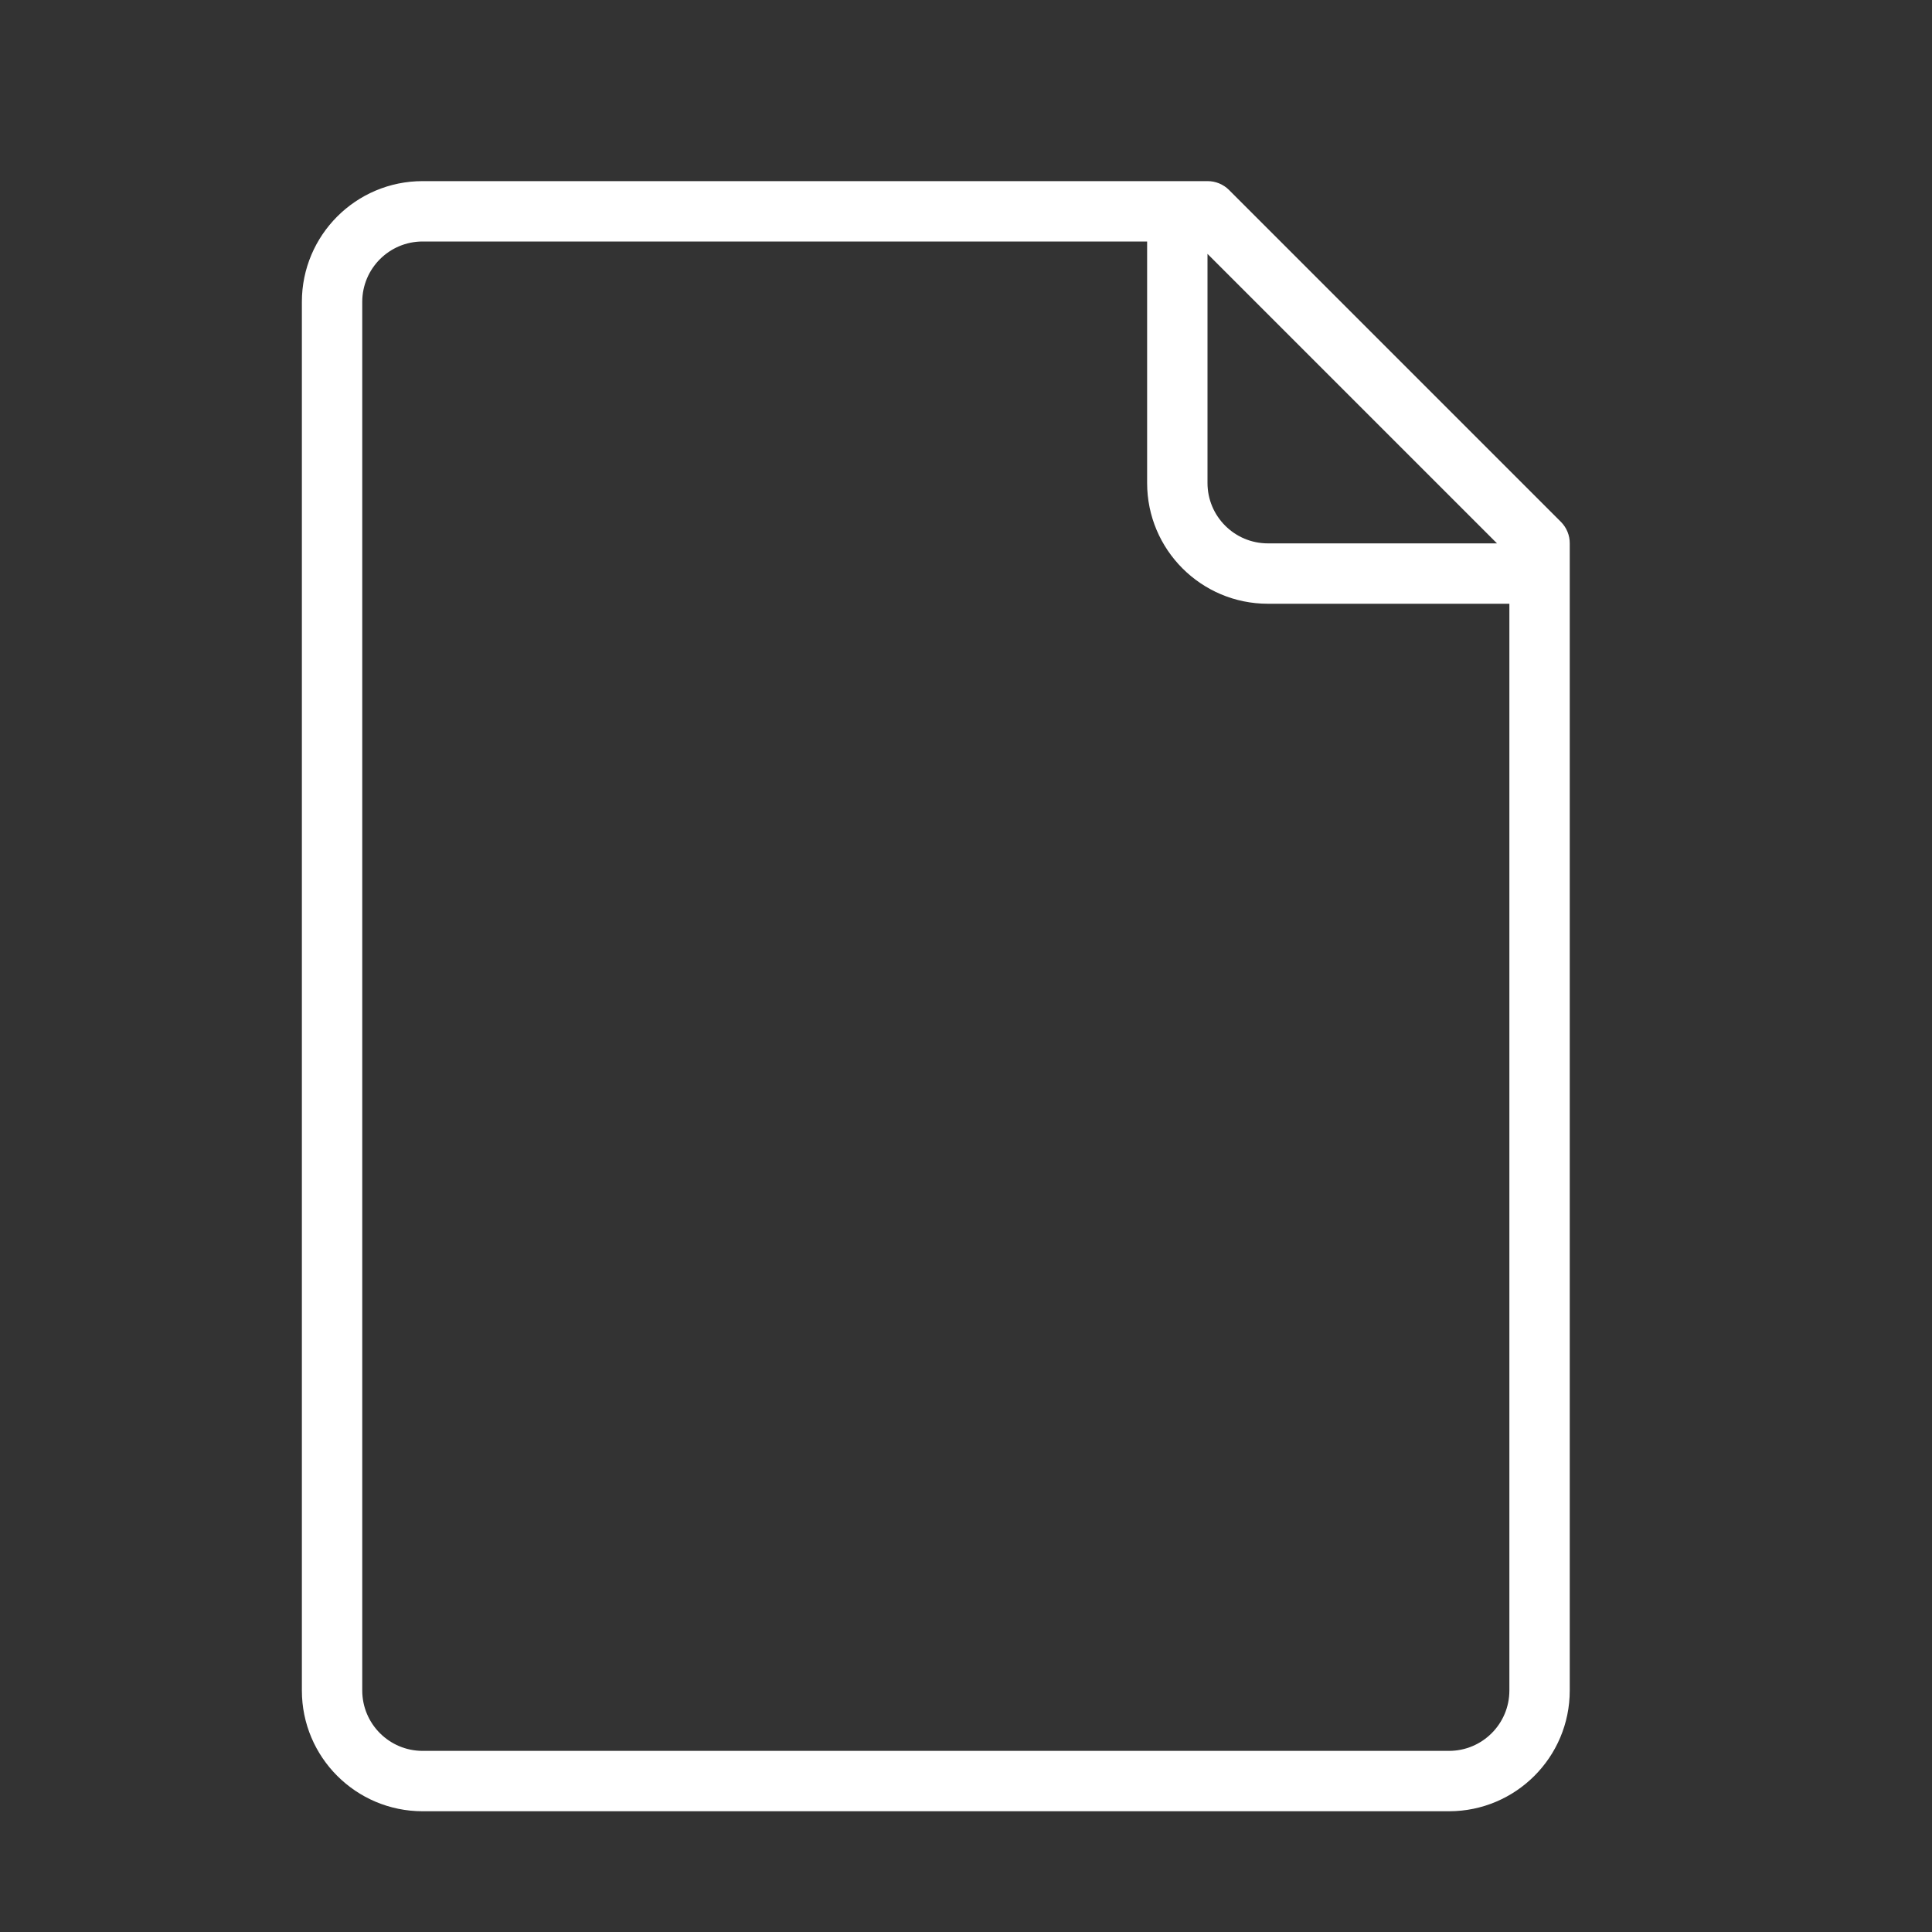 <?xml version="1.0" encoding="utf-8"?>
<!-- Generator: Adobe Illustrator 15.0.0, SVG Export Plug-In . SVG Version: 6.00 Build 0)  -->
<!DOCTYPE svg PUBLIC "-//W3C//DTD SVG 1.1//EN" "http://www.w3.org/Graphics/SVG/1.1/DTD/svg11.dtd">
<svg version="1.1" id="Layer_1" xmlns="http://www.w3.org/2000/svg" xmlns:xlink="http://www.w3.org/1999/xlink" x="0px" y="0px"
	 width="64px" height="64px" viewBox="0 0 64 64" enable-background="new 0 0 64 64" xml:space="preserve">
<rect x="0" y="0" width="64" height="64" fill="#333333" stroke="none"/>
<title>document</title>
<path id="document" fill="#FFFFFF" d="M51.71,17.29l-11-11C40.521,6.103,40.266,5.999,40,6H14c-2.209,0-4,1.791-4,4v46
	c0,2.209,1.791,4,4,4h34c2.209,0,4-1.791,4-4V18C52.002,17.734,51.896,17.479,51.71,17.29z M49.59,18H42c-1.104,0-2-0.896-2-2V8.41
	L49.59,18z M48,58H14c-1.104,0-2-0.896-2-2V10c0-1.104,0.896-2,2-2h24v8c0,2.209,1.791,4,4,4h8v36C50,57.104,49.104,58,48,58z"/>
</svg>
